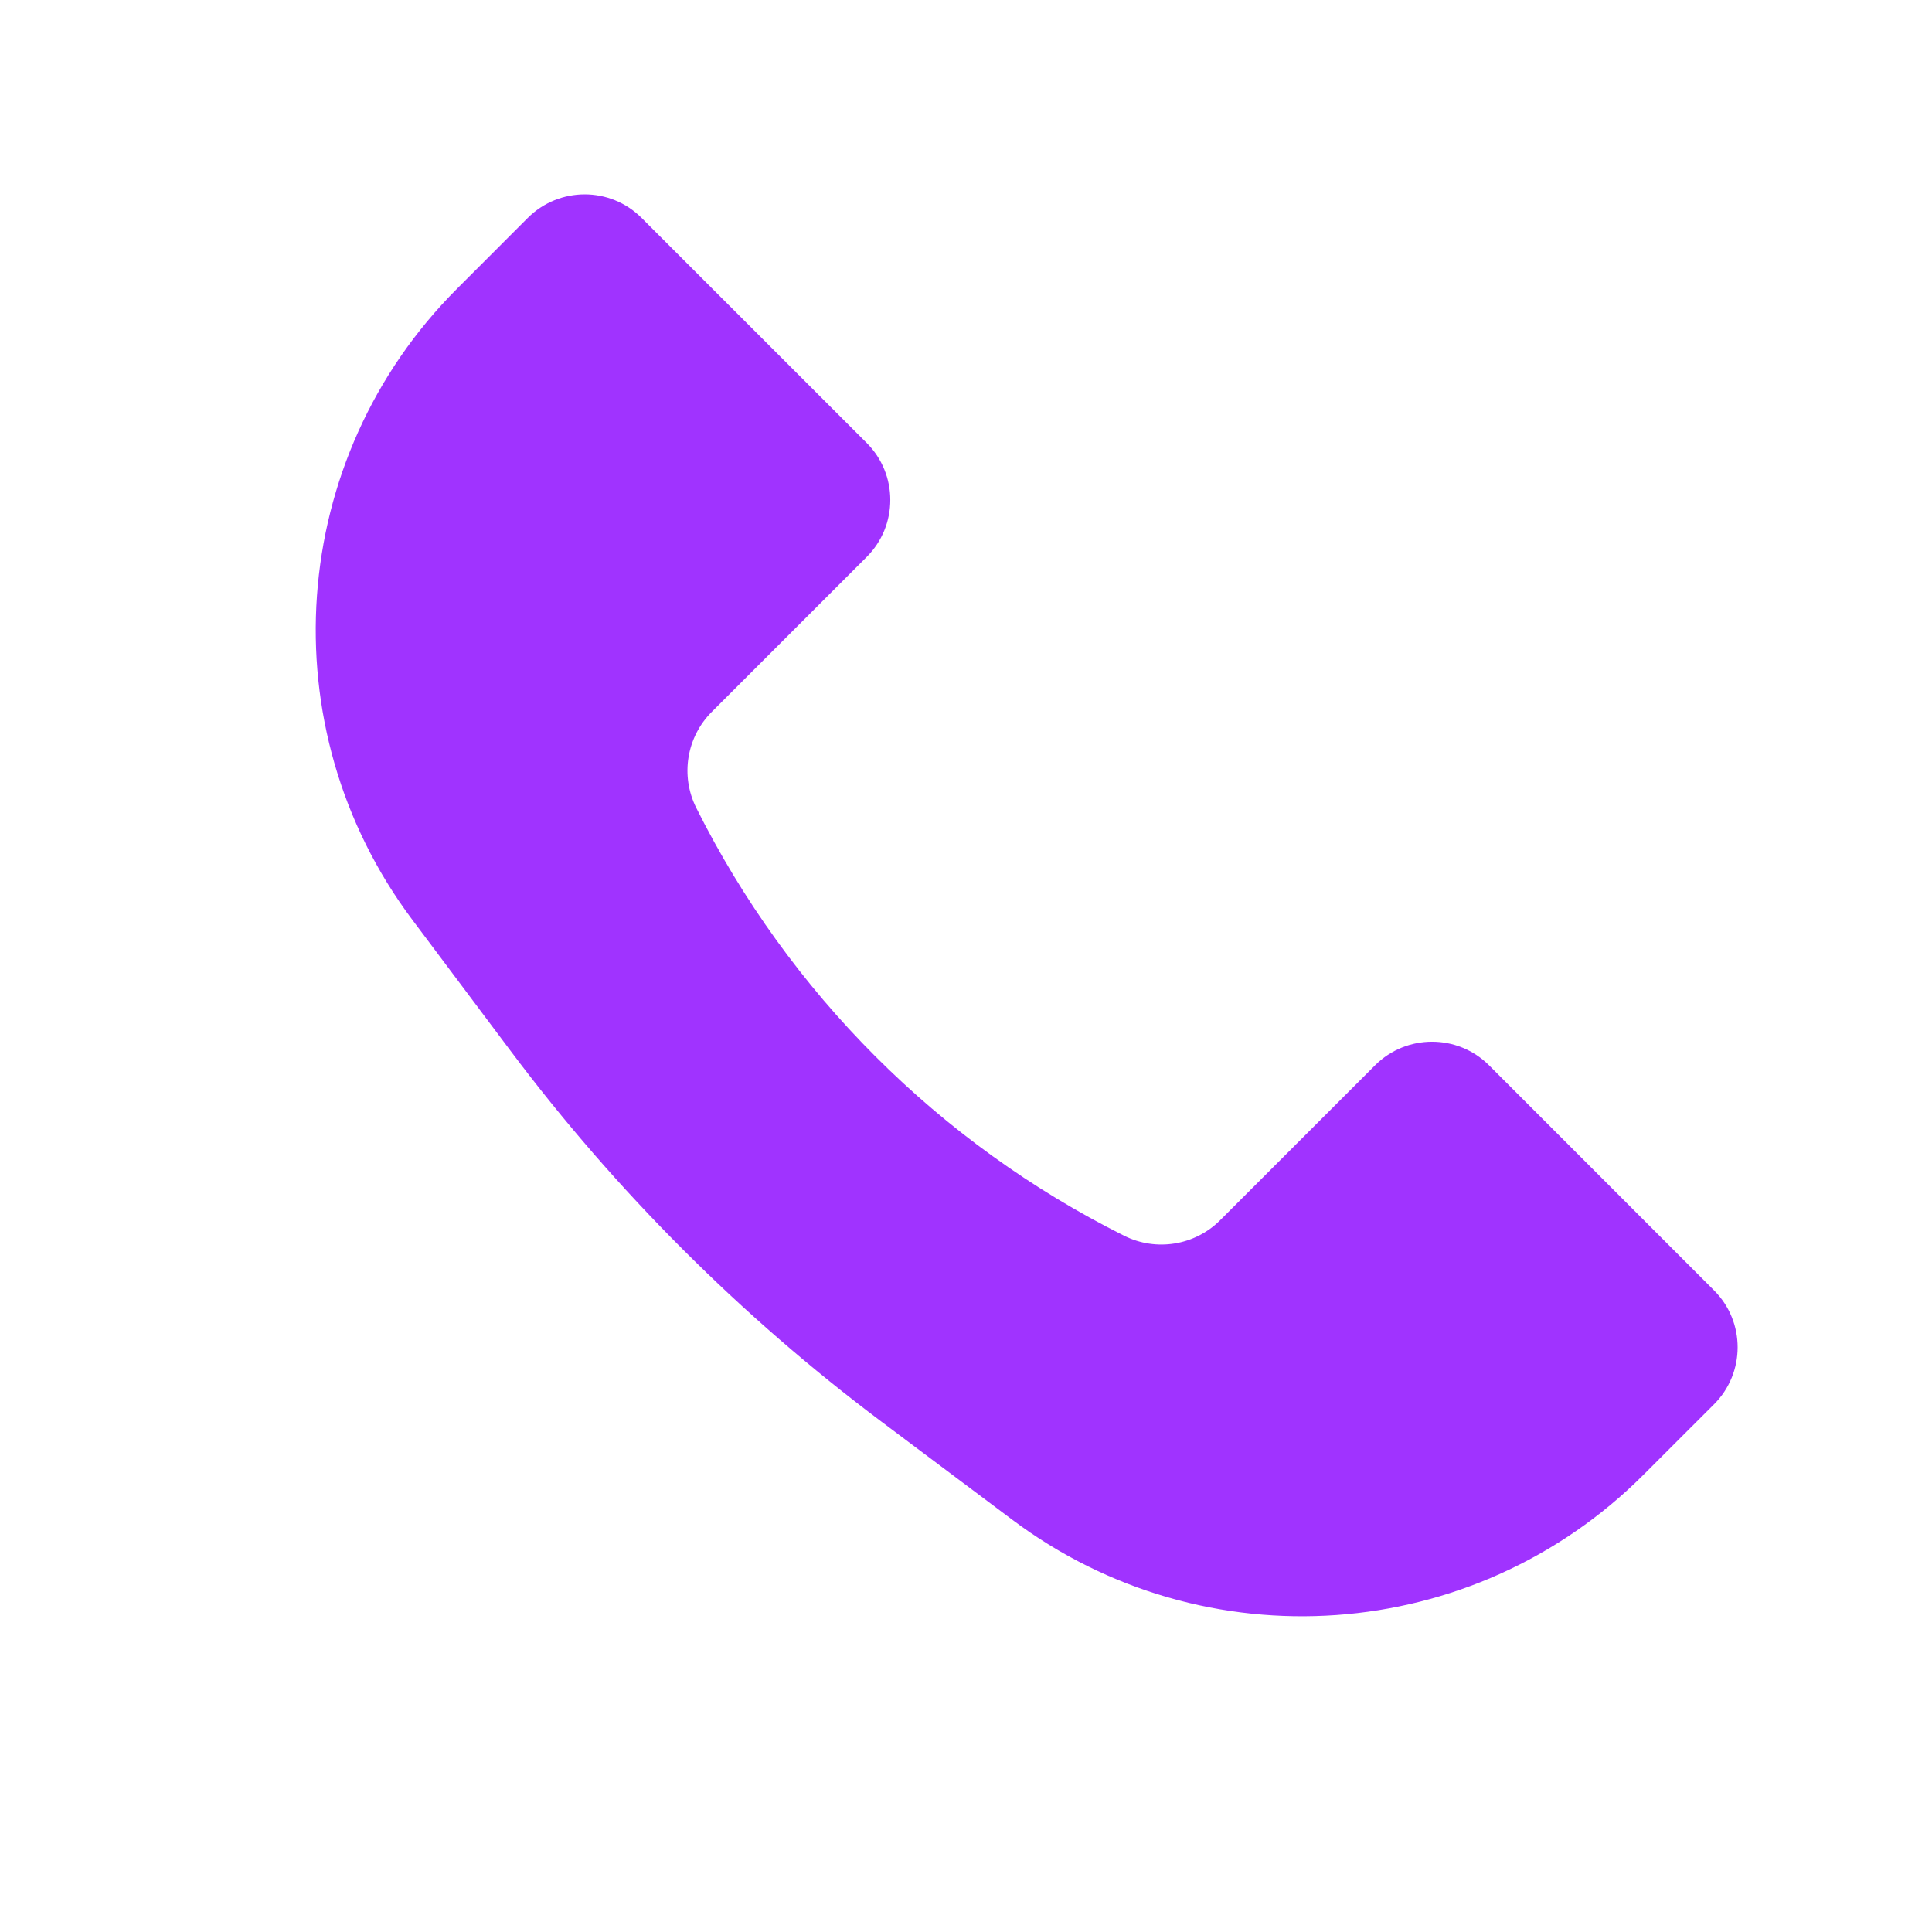 <svg width="24" height="24" viewBox="0 0 24 24" fill="none" xmlns="http://www.w3.org/2000/svg">
<g id="icon">
<path id="Vector 189" d="M5.68 3.584L6.556 2.707C6.947 2.317 7.58 2.317 7.97 2.707L10.767 5.503C11.157 5.894 11.157 6.527 10.767 6.918L8.843 8.842C8.528 9.156 8.45 9.637 8.649 10.035C9.799 12.335 11.665 14.201 13.965 15.351C14.363 15.55 14.844 15.472 15.158 15.157L17.082 13.233C17.473 12.843 18.106 12.843 18.497 13.233L21.293 16.03C21.683 16.42 21.683 17.053 21.293 17.444L20.416 18.32C18.305 20.432 14.963 20.669 12.574 18.878L10.944 17.656C9.201 16.348 7.652 14.799 6.344 13.056L5.122 11.426C3.331 9.037 3.568 5.695 5.68 3.584Z" fill="#A033FF"/>
</g>
</svg>

